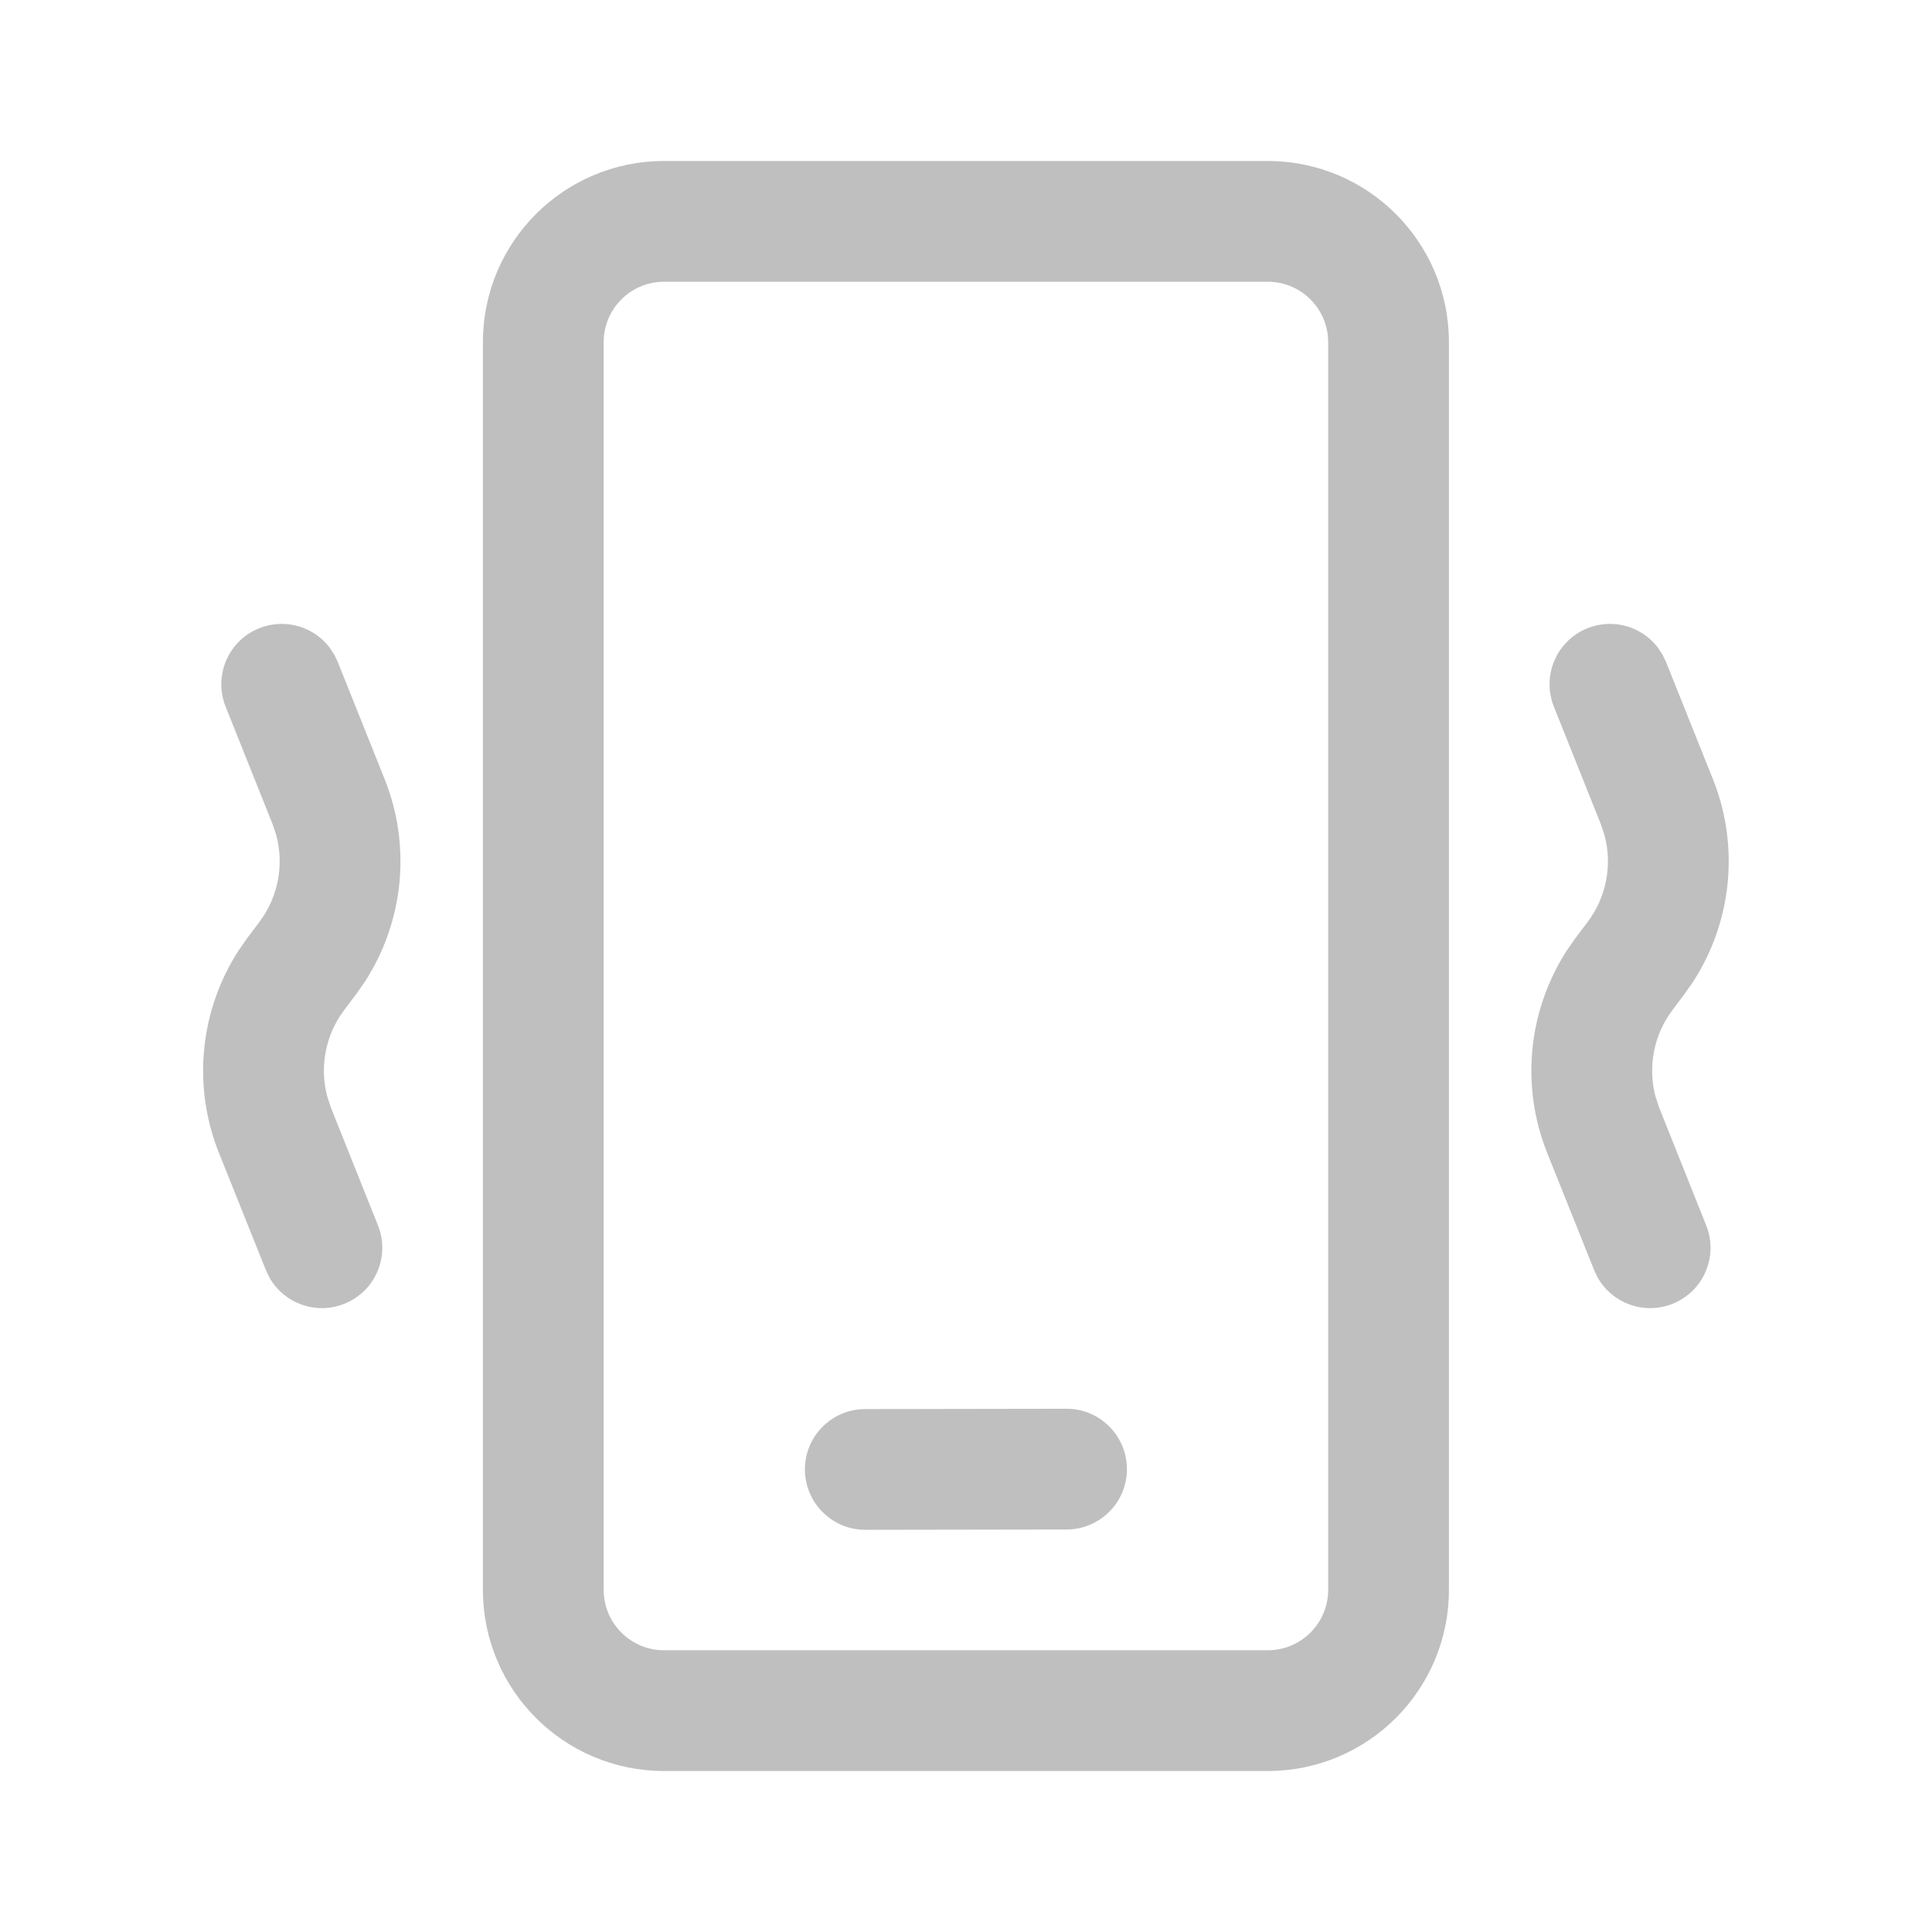 <svg width="512" height="512" viewBox="0 0 24 24" fill="none" xmlns="http://www.w3.org/2000/svg"><path d="M15.749 2C16.992 2 17.999 3.007 17.999 4.25V19.75C17.999 20.993 16.992 22 15.749 22H8.249C7.006 22 5.999 20.993 5.999 19.75V4.25C5.999 3.007 7.006 2 8.249 2H15.749ZM15.749 3.5H8.249C7.835 3.5 7.499 3.836 7.499 4.25V19.75C7.499 20.164 7.835 20.5 8.249 20.5H15.749C16.163 20.5 16.499 20.164 16.499 19.75V4.25C16.499 3.836 16.163 3.5 15.749 3.5ZM13.248 17.5C13.662 17.499 13.998 17.835 13.999 18.249C14 18.663 13.664 18.999 13.25 19L10.75 19.004C10.336 19.004 10 18.669 9.999 18.255C9.998 17.841 10.334 17.504 10.748 17.504L13.248 17.5ZM20.651 8.13L20.695 8.221L21.278 9.678C21.611 10.509 21.516 11.447 21.034 12.193L20.925 12.349L20.773 12.551C20.541 12.861 20.467 13.259 20.567 13.628L20.613 13.765L21.195 15.222C21.349 15.606 21.162 16.043 20.778 16.196C20.425 16.337 20.029 16.192 19.847 15.87L19.803 15.778L19.22 14.322C18.887 13.491 18.982 12.553 19.464 11.807L19.573 11.651L19.725 11.449C19.957 11.139 20.031 10.741 19.931 10.372L19.885 10.235L19.303 8.779C19.149 8.394 19.336 7.957 19.721 7.804C20.038 7.677 20.39 7.782 20.59 8.038L20.651 8.13ZM4.151 8.13L4.195 8.221L4.778 9.678C5.111 10.509 5.016 11.447 4.534 12.193L4.425 12.349L4.273 12.551C4.041 12.861 3.967 13.259 4.067 13.628L4.113 13.765L4.695 15.222C4.849 15.606 4.662 16.043 4.278 16.196C3.925 16.337 3.529 16.192 3.347 15.87L3.303 15.778L2.72 14.322C2.387 13.491 2.482 12.553 2.964 11.807L3.073 11.651L3.225 11.449C3.457 11.139 3.531 10.741 3.431 10.372L3.385 10.235L2.803 8.779C2.649 8.394 2.836 7.957 3.221 7.804C3.538 7.677 3.89 7.782 4.09 8.038L4.151 8.13Z" fill="#bfbfbf"/></svg>